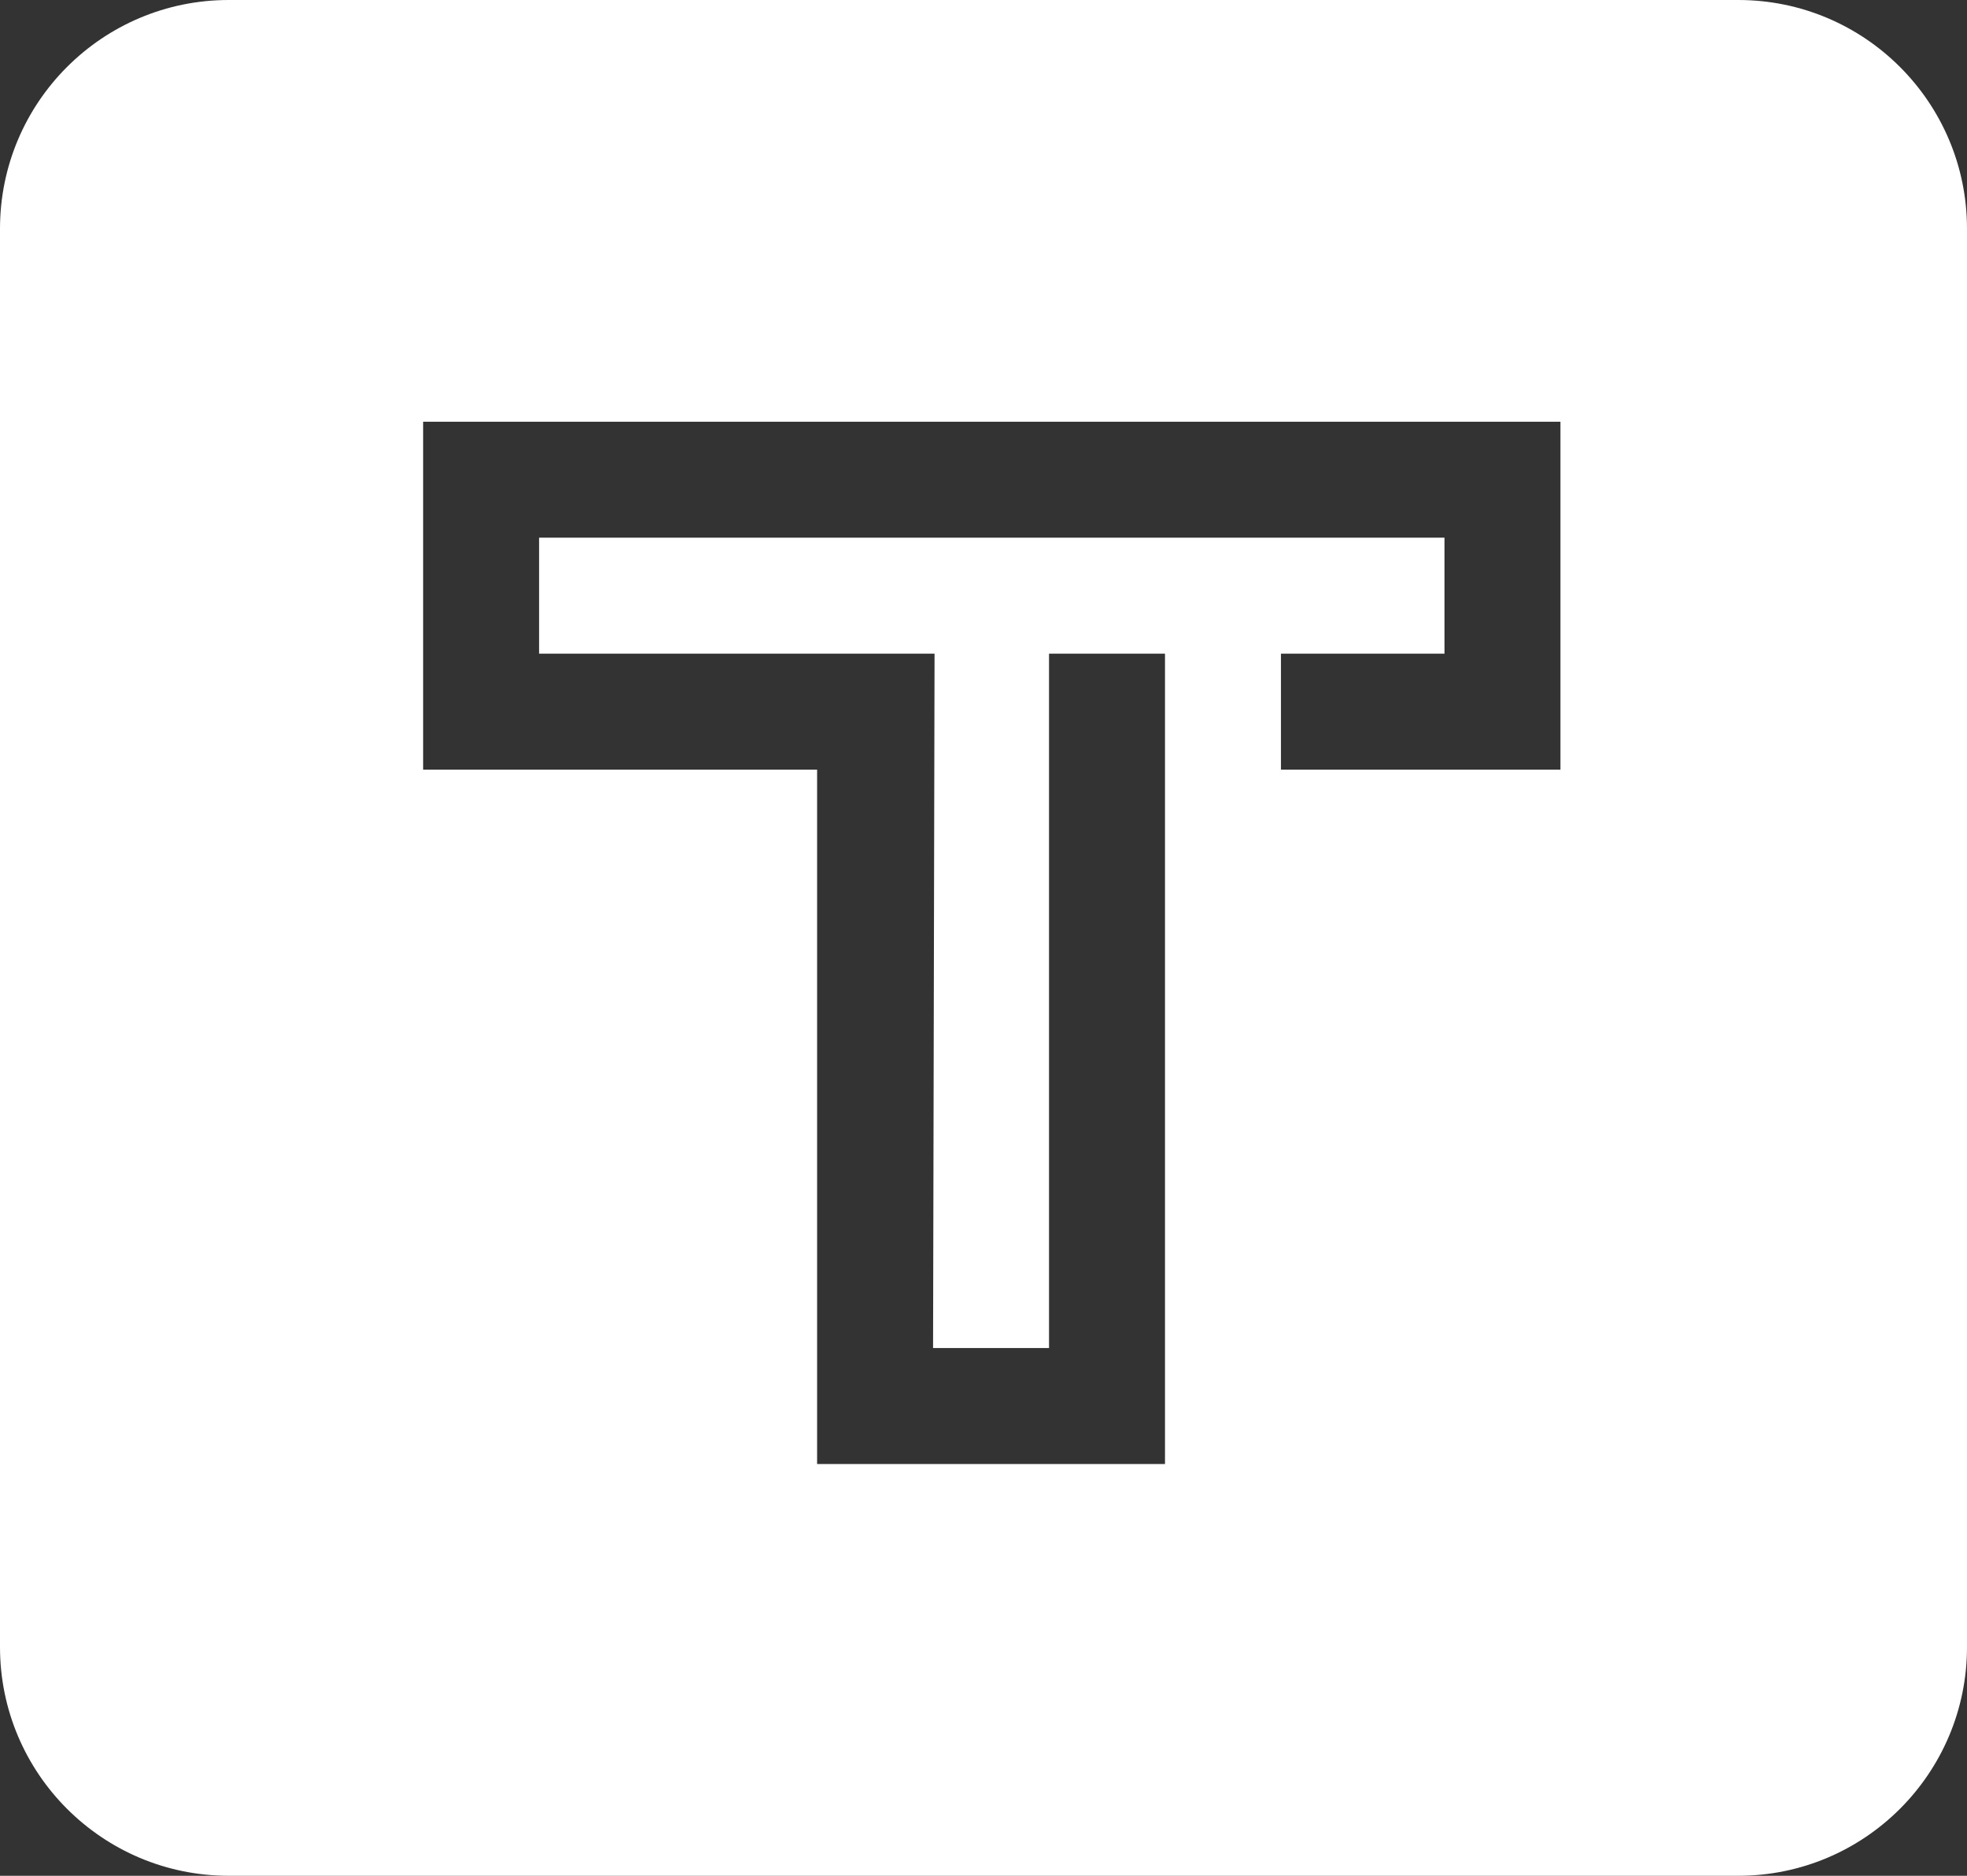 <svg width="172" height="164" viewBox="0 0 172 164" fill="none" xmlns="http://www.w3.org/2000/svg">
<rect x="0" y="0" width="172" height="164" fill="#333333" stroke="none"/>
<path fill-rule="evenodd" clip-rule="evenodd" d="M20 0C8.954 0 0 8.954 0 20V144C0 155.046 8.954 164 20 164H152C163.046 164 172 155.046 172 144V20C172 8.954 163.046 0 152 0H20ZM136.45 36.87H37V67.29H71.45V128H101.87V57.15H91.73V117.86H81.59L81.72 57.15H47.14V47.01H126.31V57.15H112.01V67.29H136.45V36.87Z" fill="white"/>
</svg>
